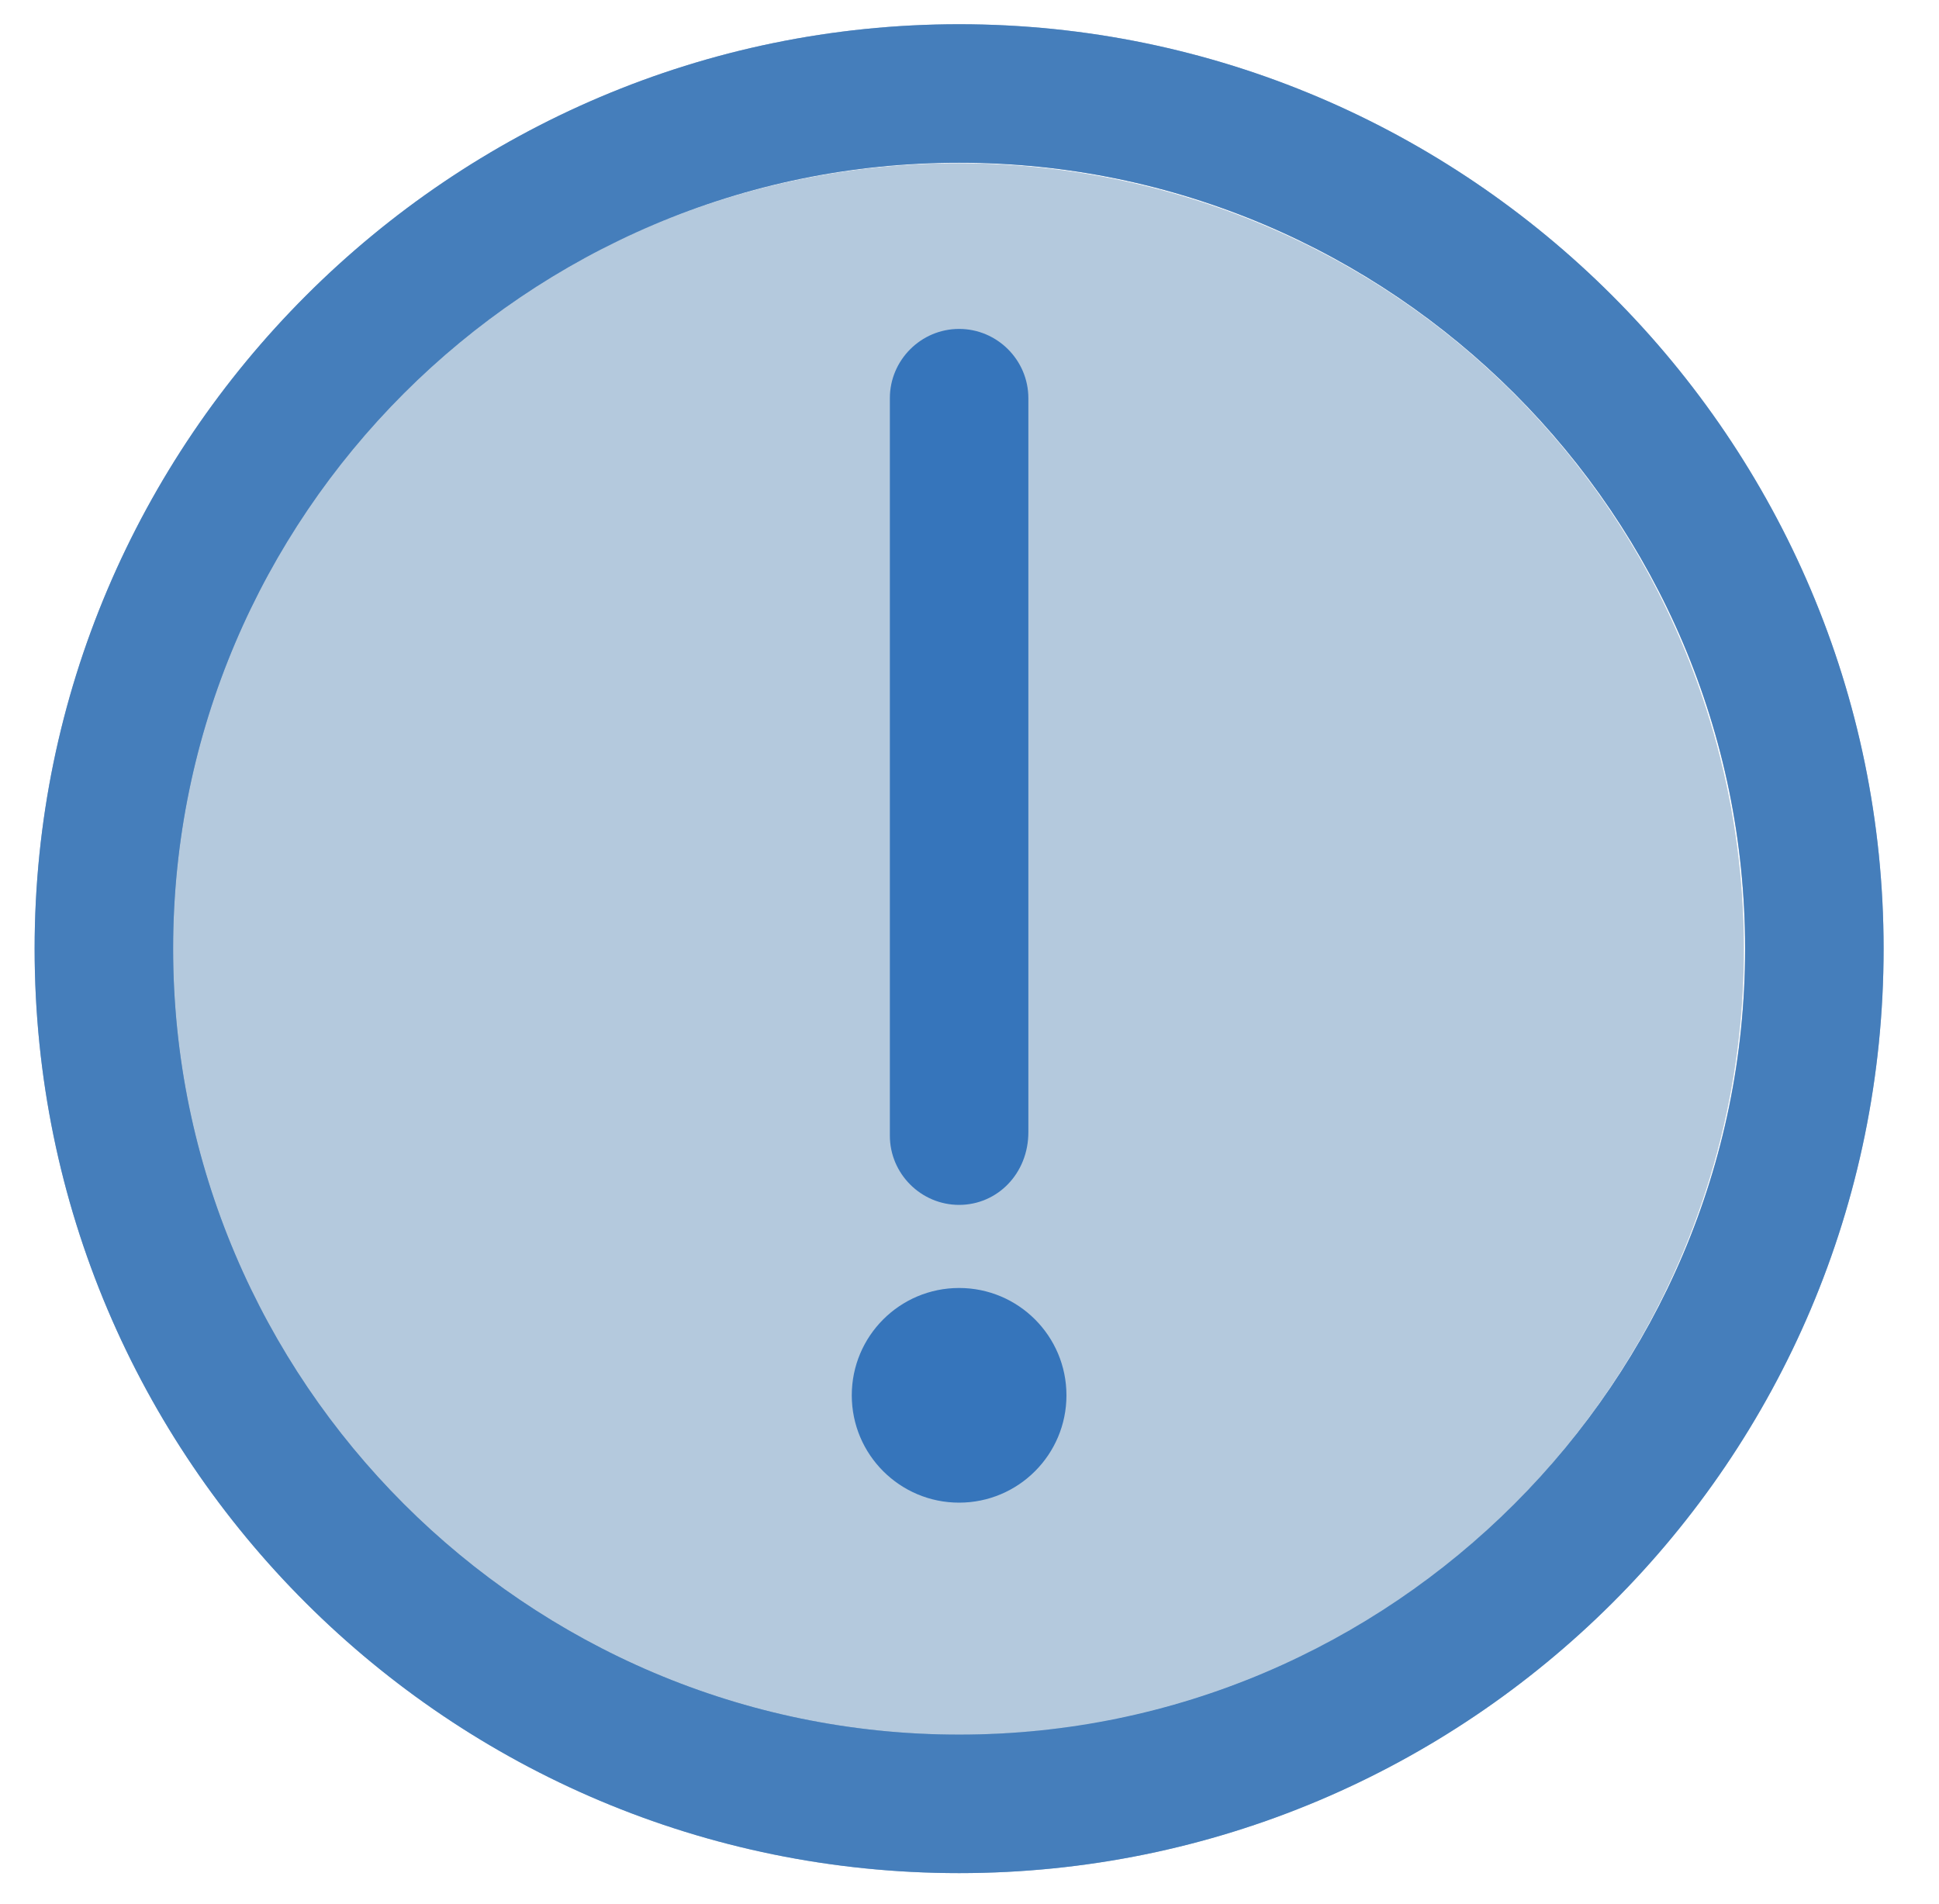 <?xml version="1.0" encoding="utf-8"?>
<!-- Generator: Adobe Illustrator 24.1.1, SVG Export Plug-In . SVG Version: 6.00 Build 0)  -->
<svg version="1.1" id="Layer_1" xmlns="http://www.w3.org/2000/svg" xmlns:xlink="http://www.w3.org/1999/xlink" x="0px" y="0px"
	 viewBox="0 0 56 55" style="enable-background:new 0 0 56 55;" xml:space="preserve">
<style type="text/css">
	.st0{opacity:0.51;fill:#6C96BC;}
	.st1{fill:#6C96BC;}
	.st2{opacity:0.72;fill:#3675BB;}
	.st3{fill:#3675BB;}
	.st4{fill:#3675BB;stroke:#3675BB;stroke-miterlimit:10;}
	.st5{fill:#FFFFFF;}
	.st6{opacity:0.8;}
</style>
<g>
	
		<ellipse transform="matrix(0.707 -0.707 0.707 0.707 -11.287 27.624)" class="st0" cx="27.7" cy="27.4" rx="22.7" ry="22.7"/>
	<path class="st1" d="M27.7,0.7C13,0.7,1,12.7,1,27.4C1,42.2,13,54.1,27.7,54.1c14.7,0,26.7-11.9,26.7-26.7
		C54.4,12.7,42.4,0.7,27.7,0.7z M27.7,50.1C15.2,50.1,5,39.9,5,27.4S15.2,4.7,27.7,4.7c12.5,0,22.7,10.2,22.7,22.7
		S40.2,50.1,27.7,50.1z"/>
	<path class="st2" d="M27.7,0.7C13,0.7,1,12.7,1,27.4C1,42.2,13,54.1,27.7,54.1c14.7,0,26.7-11.9,26.7-26.7
		C54.4,12.7,42.4,0.7,27.7,0.7z M27.7,50.1C15.2,50.1,5,39.9,5,27.4S15.2,4.7,27.7,4.7c12.5,0,22.7,10.2,22.7,22.7
		S40.2,50.1,27.7,50.1z"/>
	<g>
		<g>
			<path class="st3" d="M27.7,34.8c-1.1,0-2-0.9-2-2V11.5c0-1.1,0.9-2,2-2s2,0.9,2,2v21.2C29.7,33.9,28.8,34.8,27.7,34.8z"/>
		</g>
		<circle class="st3" cx="27.7" cy="40.3" r="3.1"/>
	</g>
</g>
</svg>
